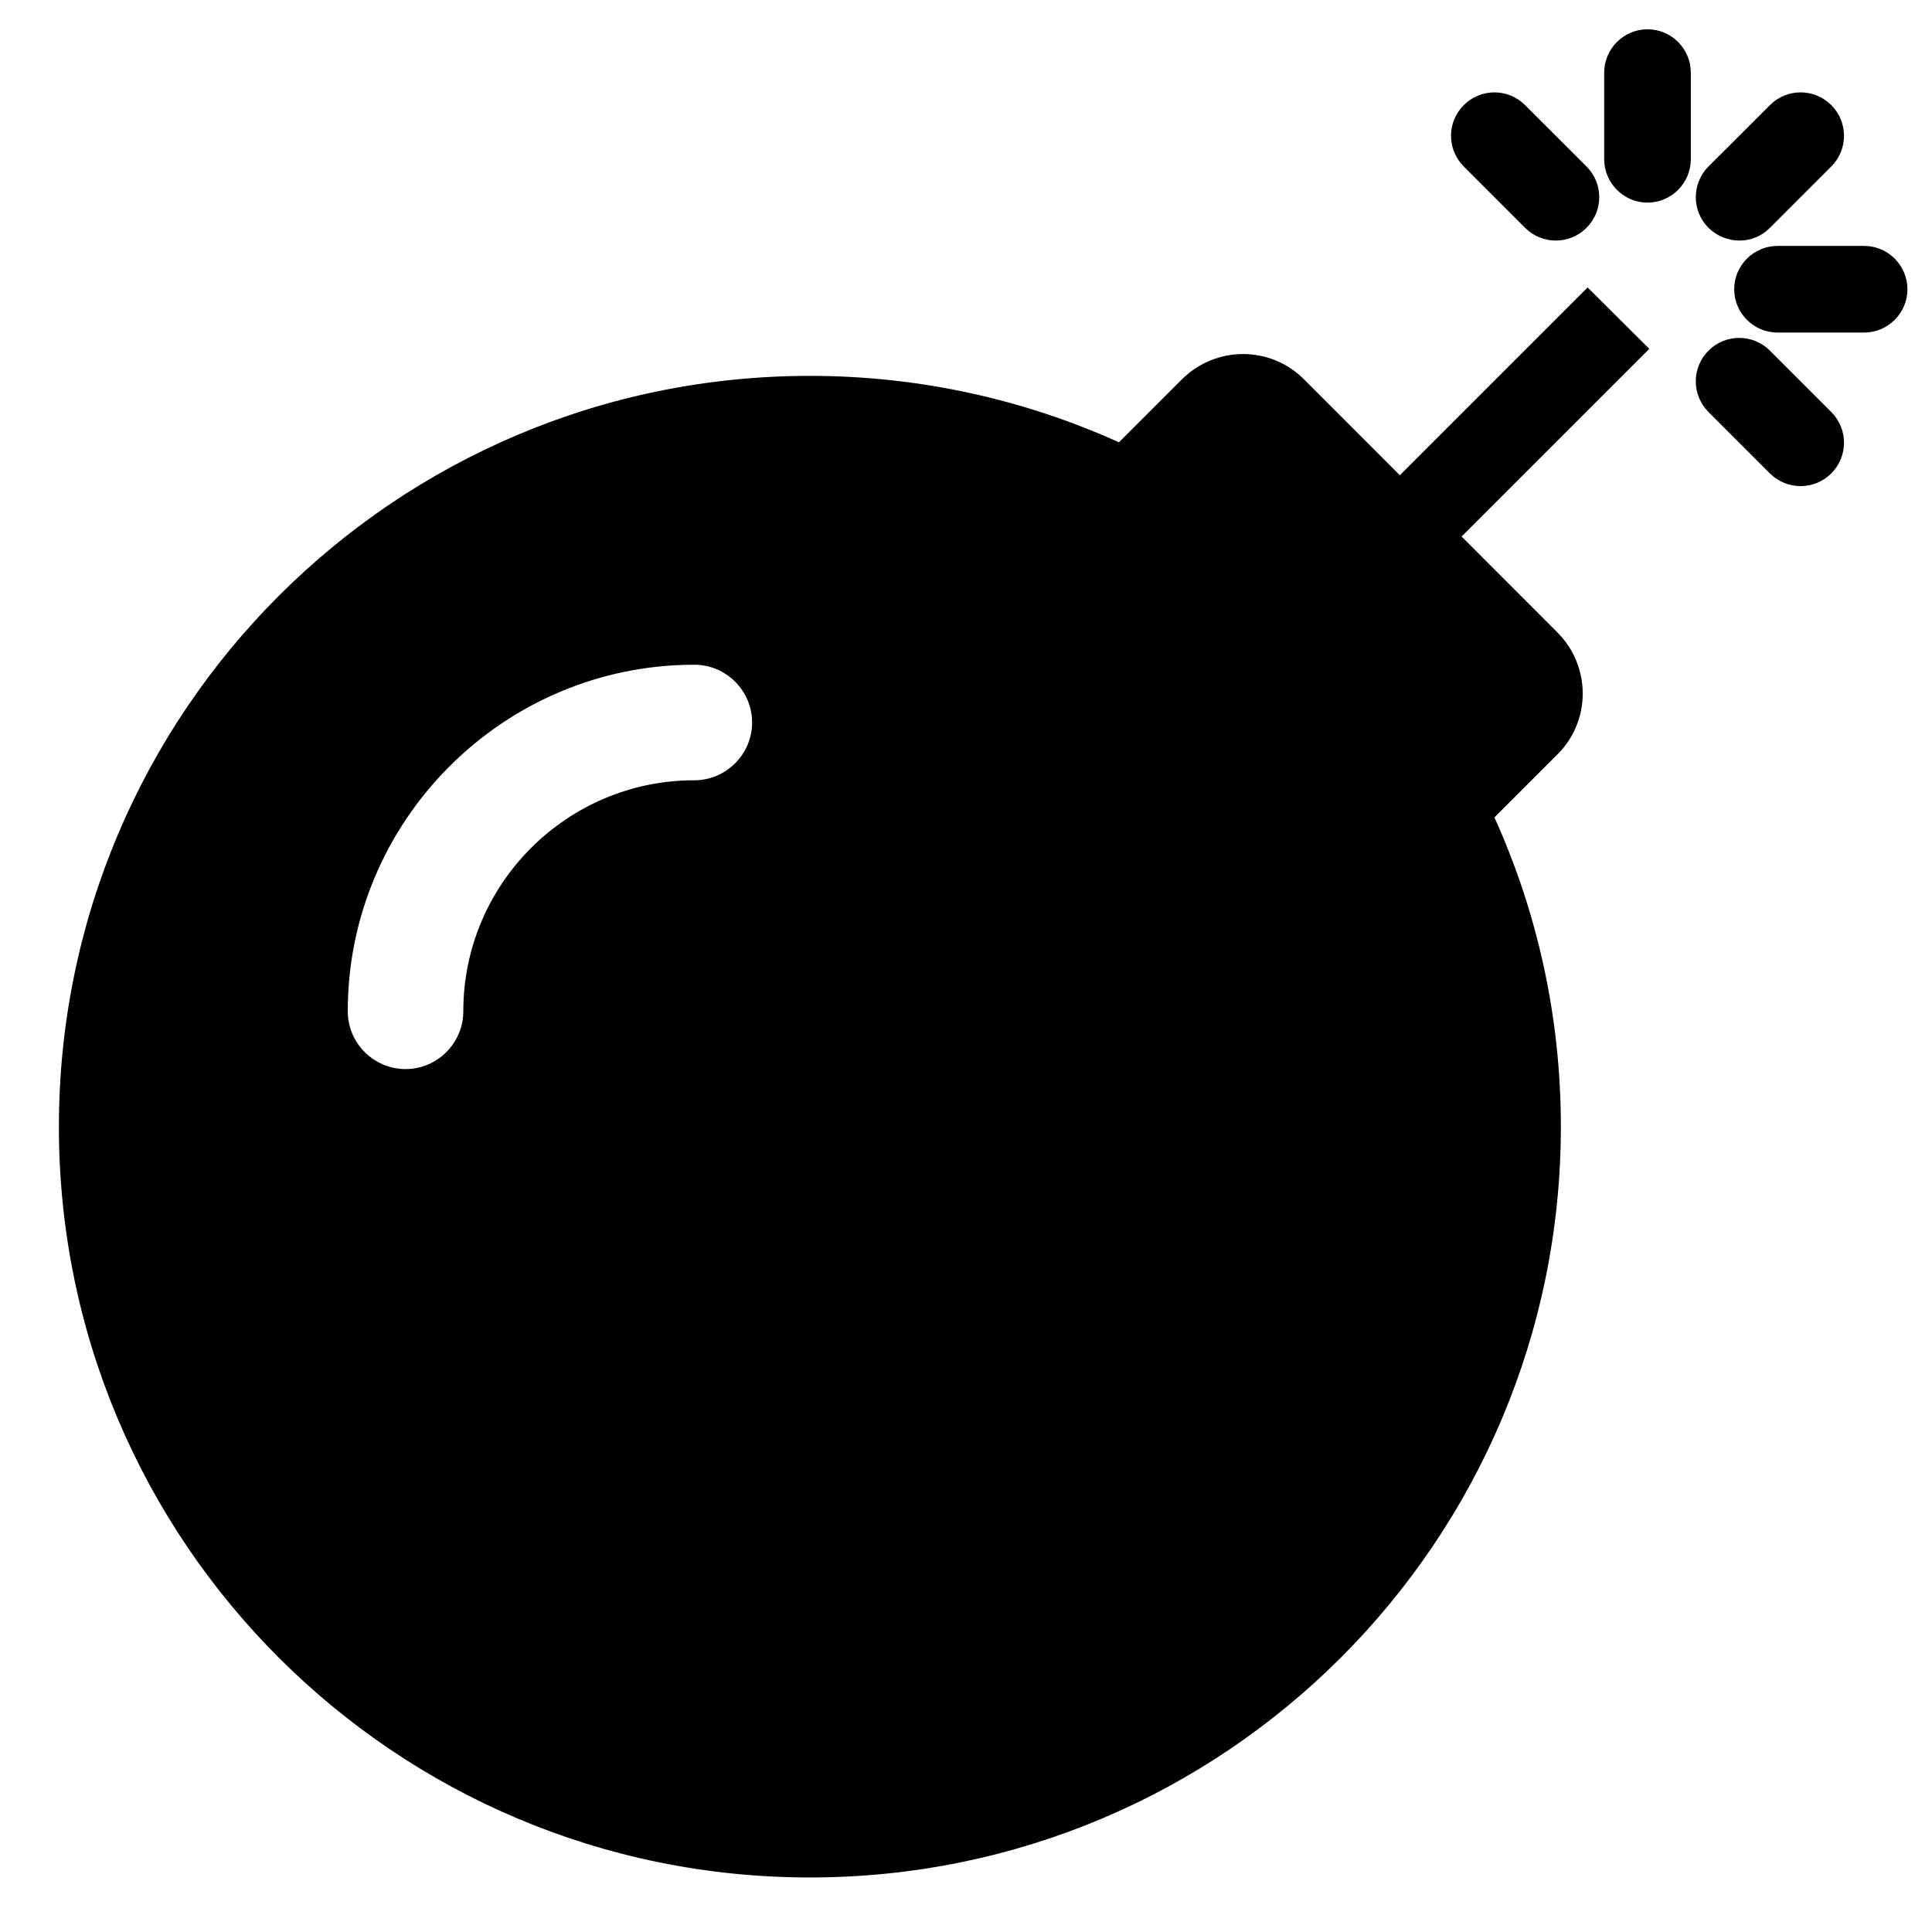 <svg width="31" height="31" viewBox="0 0 31 31" fill="none" xmlns="http://www.w3.org/2000/svg">
<g clip-path="url(#clip0_201_5803)">
<path d="M26.464 5.597L23.452 8.609L24.987 10.145C25.532 10.689 25.532 11.57 24.987 12.108L23.979 13.116C24.663 14.628 25.045 16.308 25.045 18.075C25.045 24.732 19.651 30.125 12.995 30.125C6.339 30.125 0.945 24.737 0.945 18.081C0.945 11.425 6.339 6.031 12.995 6.031C14.762 6.031 16.442 6.414 17.954 7.097L18.962 6.089C19.507 5.545 20.387 5.545 20.926 6.089L22.461 7.625L25.474 4.612L26.464 5.597ZM29.911 3.946H28.521C28.138 3.946 27.826 4.259 27.826 4.641C27.826 5.023 28.138 5.336 28.521 5.336H29.911C30.294 5.336 30.606 5.023 30.606 4.641C30.606 4.259 30.294 3.946 29.911 3.946ZM26.435 0.47C26.053 0.47 25.74 0.783 25.74 1.165V2.555C25.74 2.938 26.053 3.251 26.435 3.251C26.818 3.251 27.13 2.938 27.13 2.555V1.165C27.13 0.783 26.818 0.47 26.435 0.47ZM28.399 3.656L29.384 2.671C29.656 2.399 29.656 1.959 29.384 1.687C29.112 1.414 28.671 1.414 28.399 1.687L27.414 2.671C27.142 2.944 27.142 3.384 27.414 3.656C27.692 3.928 28.133 3.928 28.399 3.656ZM24.471 3.656C24.744 3.928 25.184 3.928 25.456 3.656C25.729 3.384 25.729 2.944 25.456 2.671L24.471 1.687C24.199 1.414 23.759 1.414 23.487 1.687C23.214 1.959 23.214 2.399 23.487 2.671L24.471 3.656ZM28.399 5.626C28.127 5.354 27.687 5.354 27.414 5.626C27.142 5.898 27.142 6.338 27.414 6.611L28.399 7.596C28.671 7.868 29.112 7.868 29.384 7.596C29.656 7.323 29.656 6.883 29.384 6.611L28.399 5.626ZM7.434 16.227C7.434 14.182 9.096 12.52 11.141 12.52C11.651 12.52 12.068 12.103 12.068 11.593C12.068 11.083 11.651 10.666 11.141 10.666C8.077 10.666 5.58 13.163 5.58 16.227C5.58 16.737 5.997 17.154 6.507 17.154C7.017 17.154 7.434 16.737 7.434 16.227Z" fill="black"/>
</g>
<defs>
<clipPath id="clip0_201_5803">
<rect width="29.661" height="29.661" fill="white" transform="translate(0.945 0.47)"/>
</clipPath>
</defs>
</svg>
